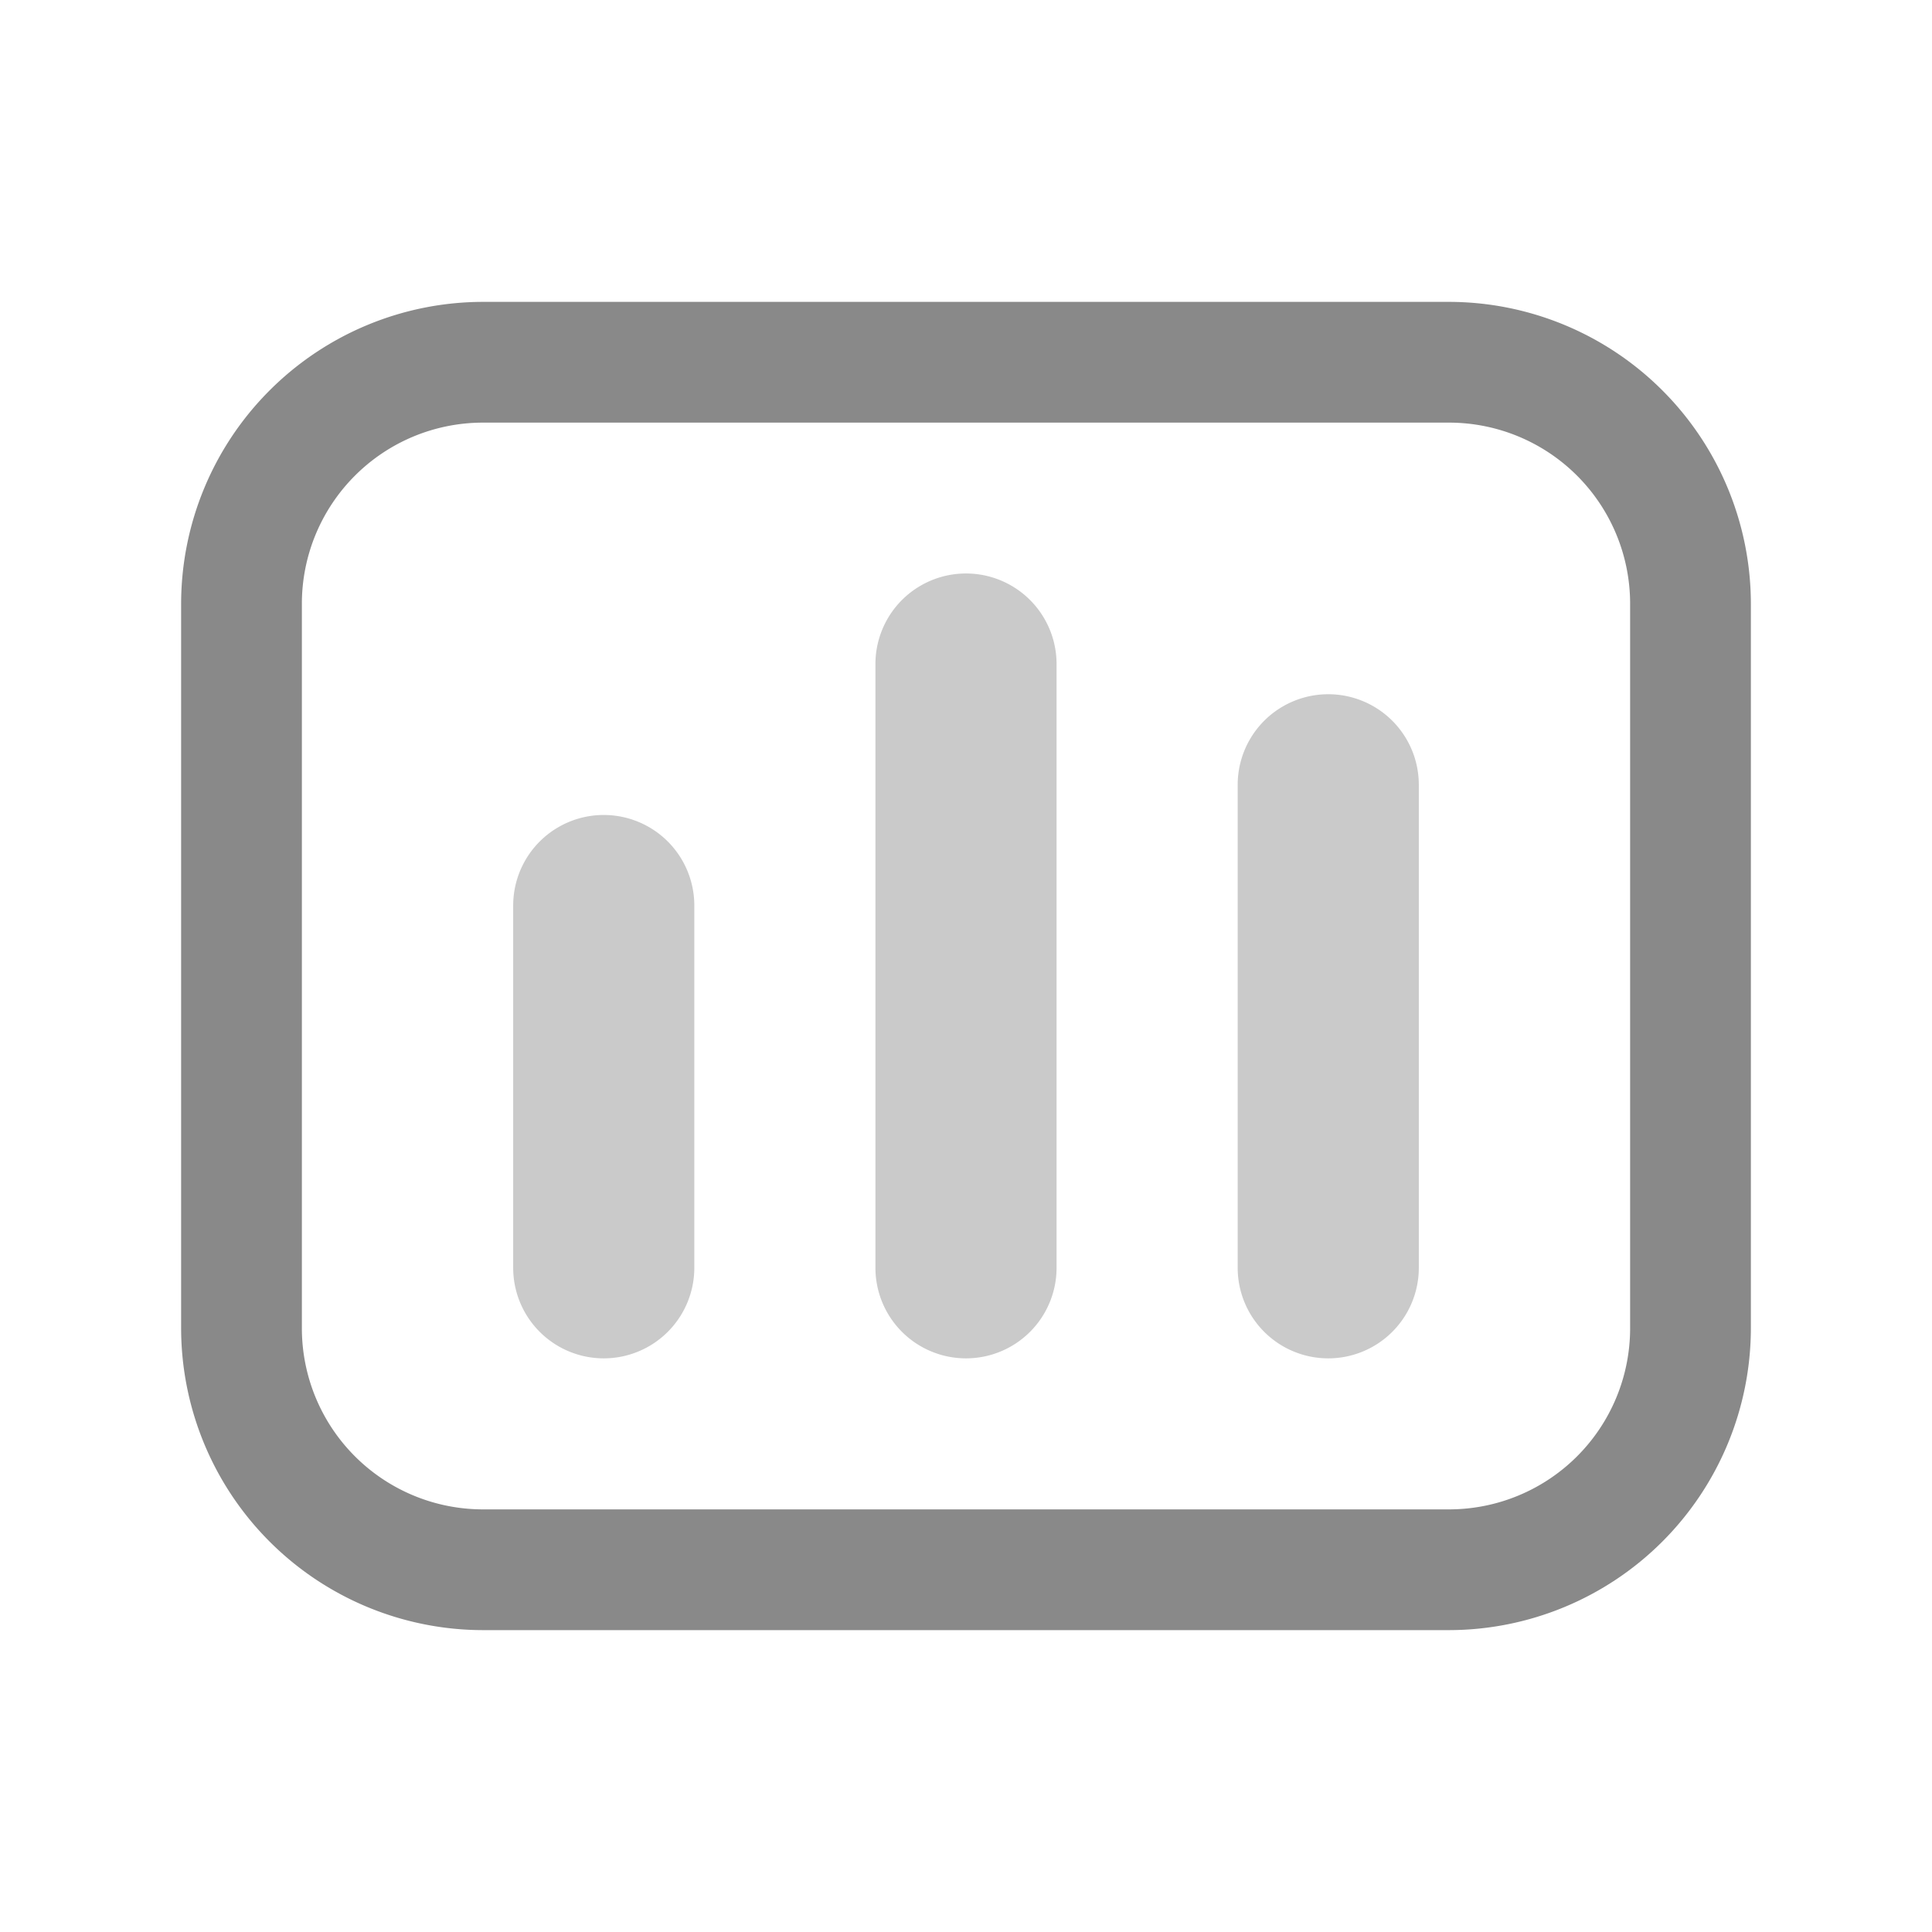 <svg xmlns="http://www.w3.org/2000/svg" width="24" height="24" viewBox="0 0 24 24">
    <path data-name="Path 135" d="M0 24V0h24v24z" style="fill:none"/>
    <g data-name="Group 27">
        <path data-name="Path 136" d="M36.938 51.813h-12a3.754 3.754 0 0 1-3.75-3.75v-9a3.754 3.754 0 0 1 3.75-3.75h12a3.754 3.754 0 0 1 3.75 3.75v9a3.755 3.755 0 0 1-3.75 3.75zm-12-15a2.25 2.25 0 0 0-2.25 2.25v9a2.25 2.25 0 0 0 2.25 2.25h12a2.25 2.25 0 0 0 2.25-2.25v-9a2.25 2.25 0 0 0-2.25-2.25z" transform="translate(-18.938 -31.563)" style="fill:#898989"/>
        <path data-name="Path 137" d="M103.531 76.843a1.125 1.125 0 0 1-1.125-1.125v-7.5a1.125 1.125 0 0 1 2.25 0v7.5a1.125 1.125 0 0 1-1.125 1.125z" transform="translate(-91.531 -59.969)" style="fill:#cacaca"/>
        <path data-name="Path 138" d="M61.156 102.093a1.125 1.125 0 0 1-1.125-1.125v-4.5a1.125 1.125 0 1 1 2.25 0v4.5a1.125 1.125 0 0 1-1.125 1.125z" transform="translate(-53.656 -85.219)" style="fill:#cacaca"/>
        <path data-name="Path 139" d="M145.906 89.468a1.125 1.125 0 0 1-1.125-1.125v-6a1.125 1.125 0 1 1 2.25 0v6a1.125 1.125 0 0 1-1.125 1.125z" transform="translate(-129.406 -72.594)" style="fill:#cacaca"/>
    </g>
</svg>
